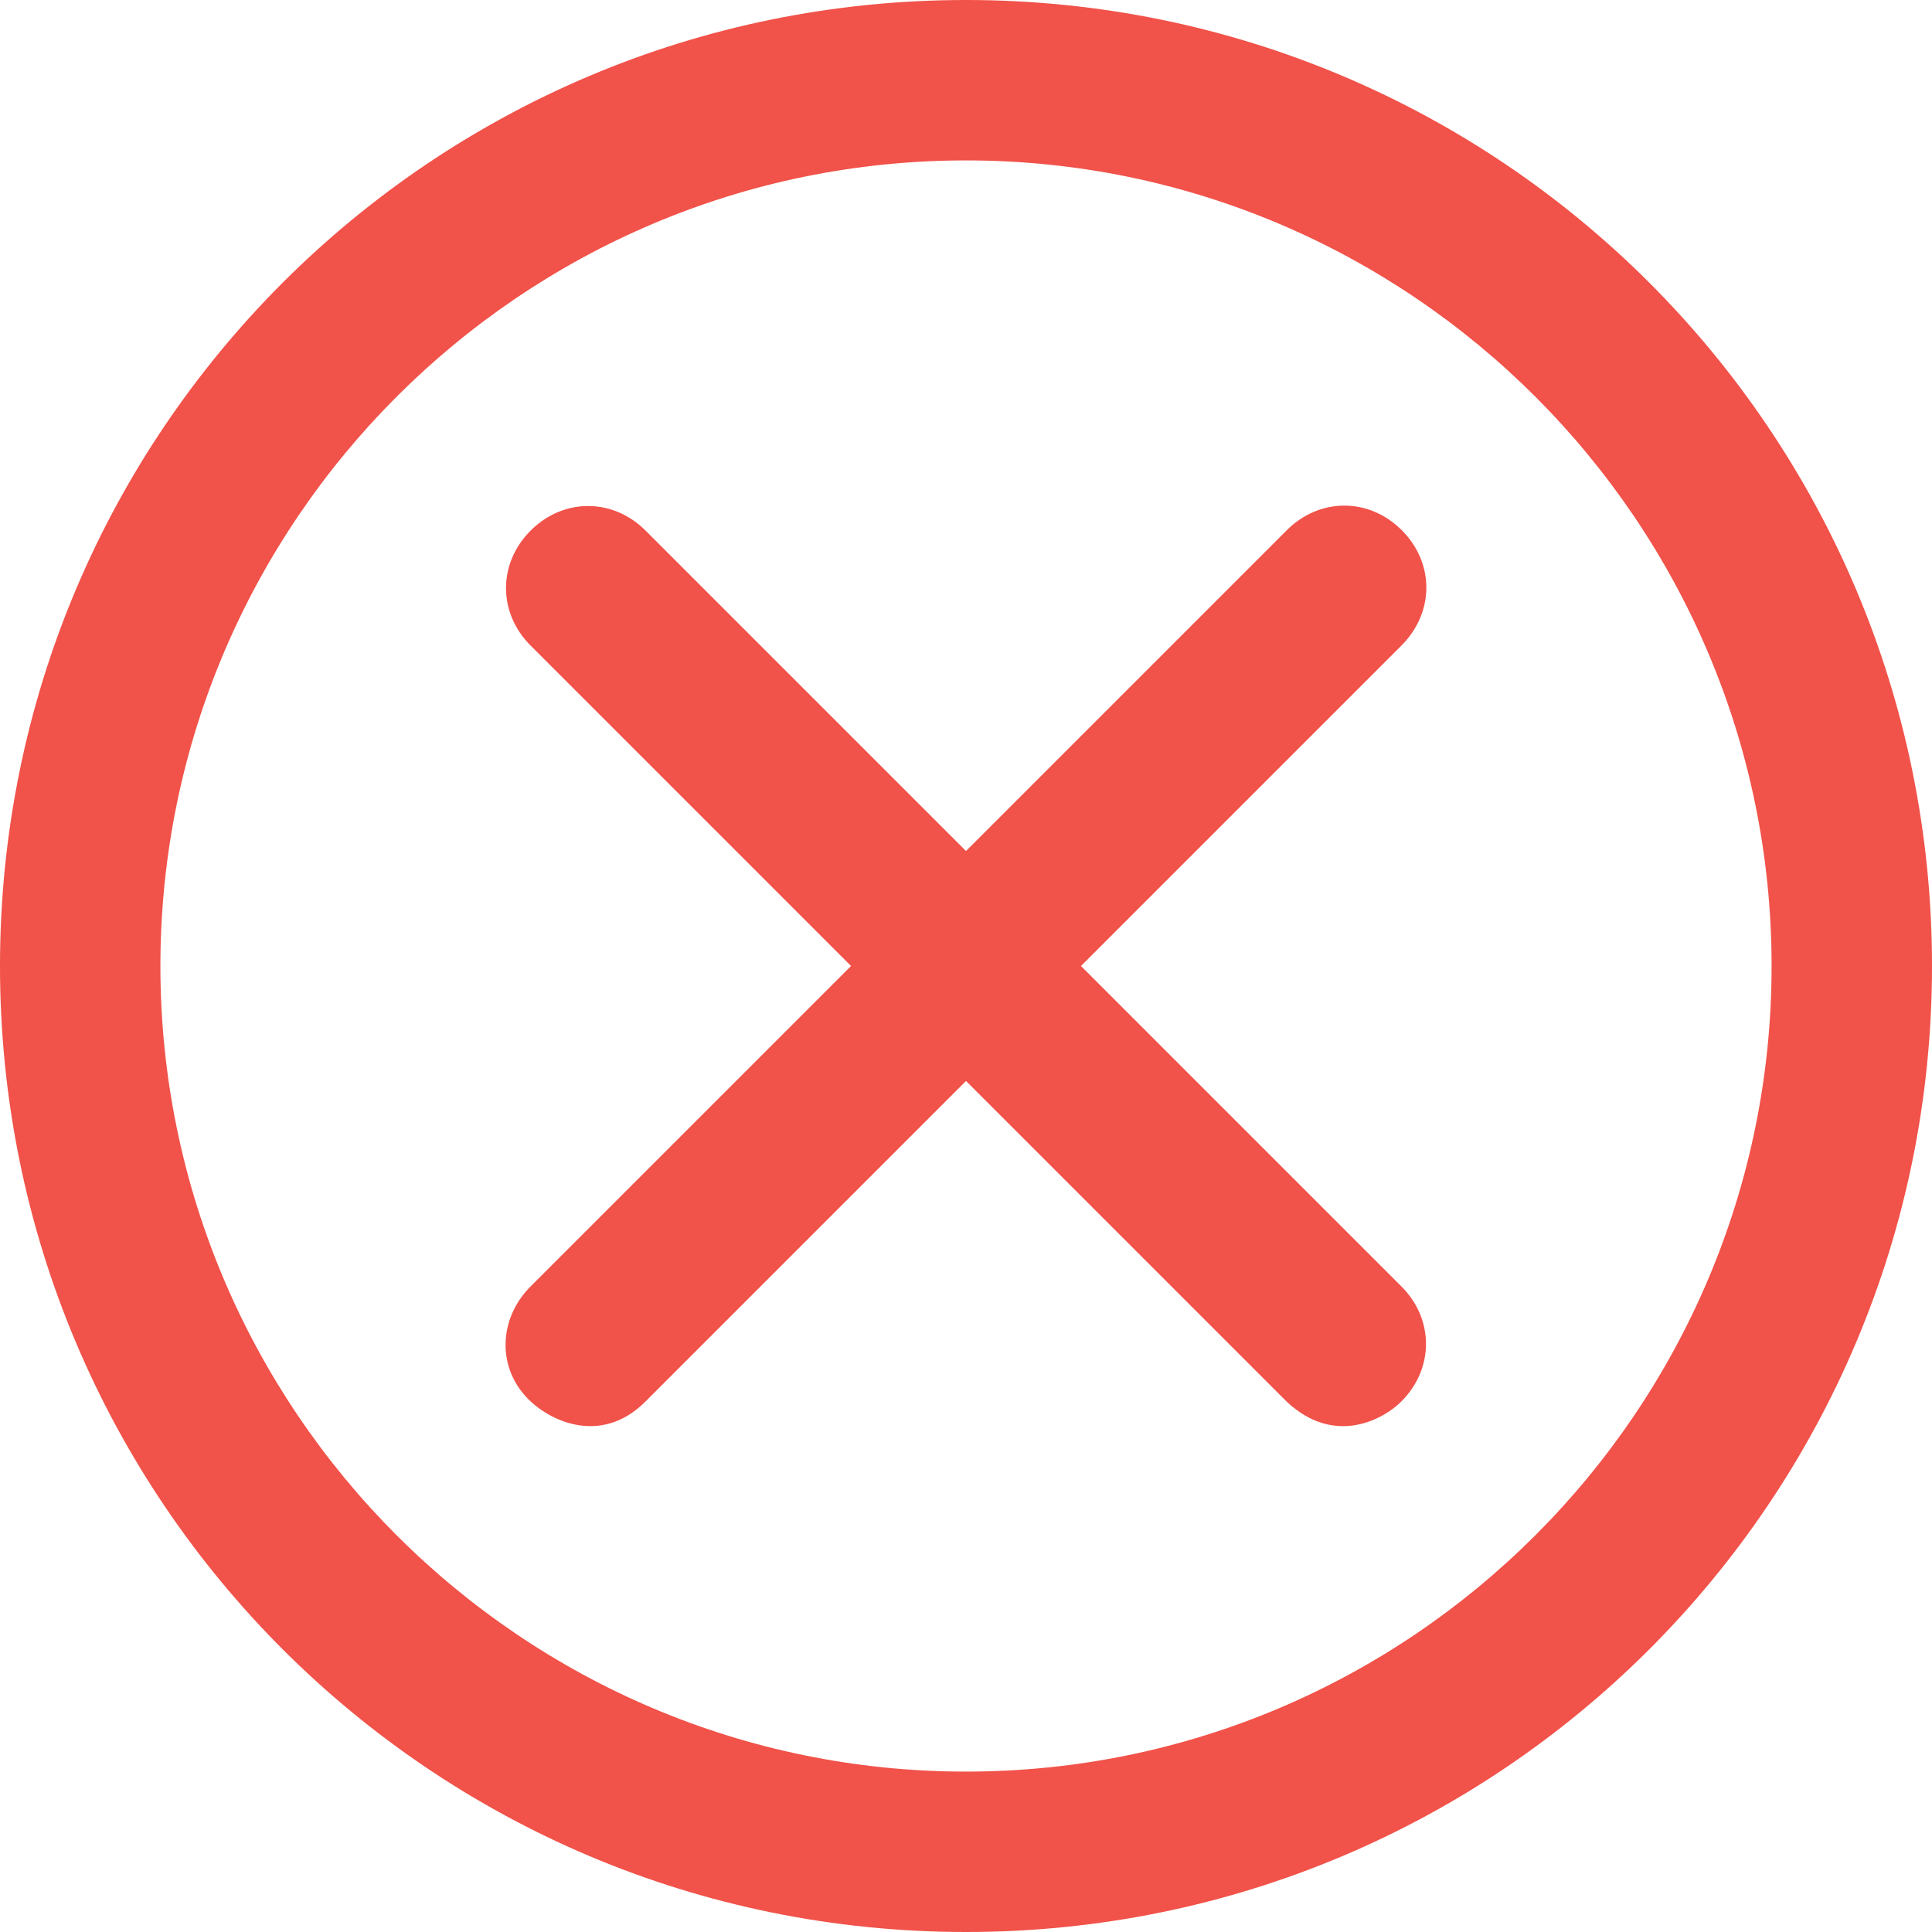 <svg version="1.1" id="Layer_1" xmlns="http://www.w3.org/2000/svg" xmlns:xlink="http://www.w3.org/1999/xlink" x="0px" y="0px"
	 viewBox="0 0 489 489" style="enable-background:new 0 0 489 489;" fill="#F15249" xml:space="preserve">
	<g>
		<path d="M244.5,0C109.3,0,0,109.3,0,244.5S109.3,489,244.5,489S489,379.7,489,244.5S379.7,0,244.5,0z M244.5,448.4
			c-112.4,0-203.9-91.5-203.9-203.9S132.1,40.6,244.5,40.6s203.9,91.5,203.9,203.9S356.9,448.4,244.5,448.4z"/>
		<path d="M354.8,134.2c-8.3-8.3-20.8-8.3-29.1,0l-81.2,81.2l-81.1-81.1c-8.3-8.3-20.8-8.3-29.1,0s-8.3,20.8,0,29.1l81.1,81.1
			l-81.1,81.1c-8.3,8.3-8.6,21.1,0,29.1c6.5,6,18.8,10.4,29.1,0l81.1-81.1l81.1,81.1c12.4,11.7,25,4.2,29.1,0
			c8.3-8.3,8.3-20.8,0-29.1l-81.1-81.1l81.1-81.1C363.1,155,363.1,142.5,354.8,134.2z"/>
	</g>
</svg>

